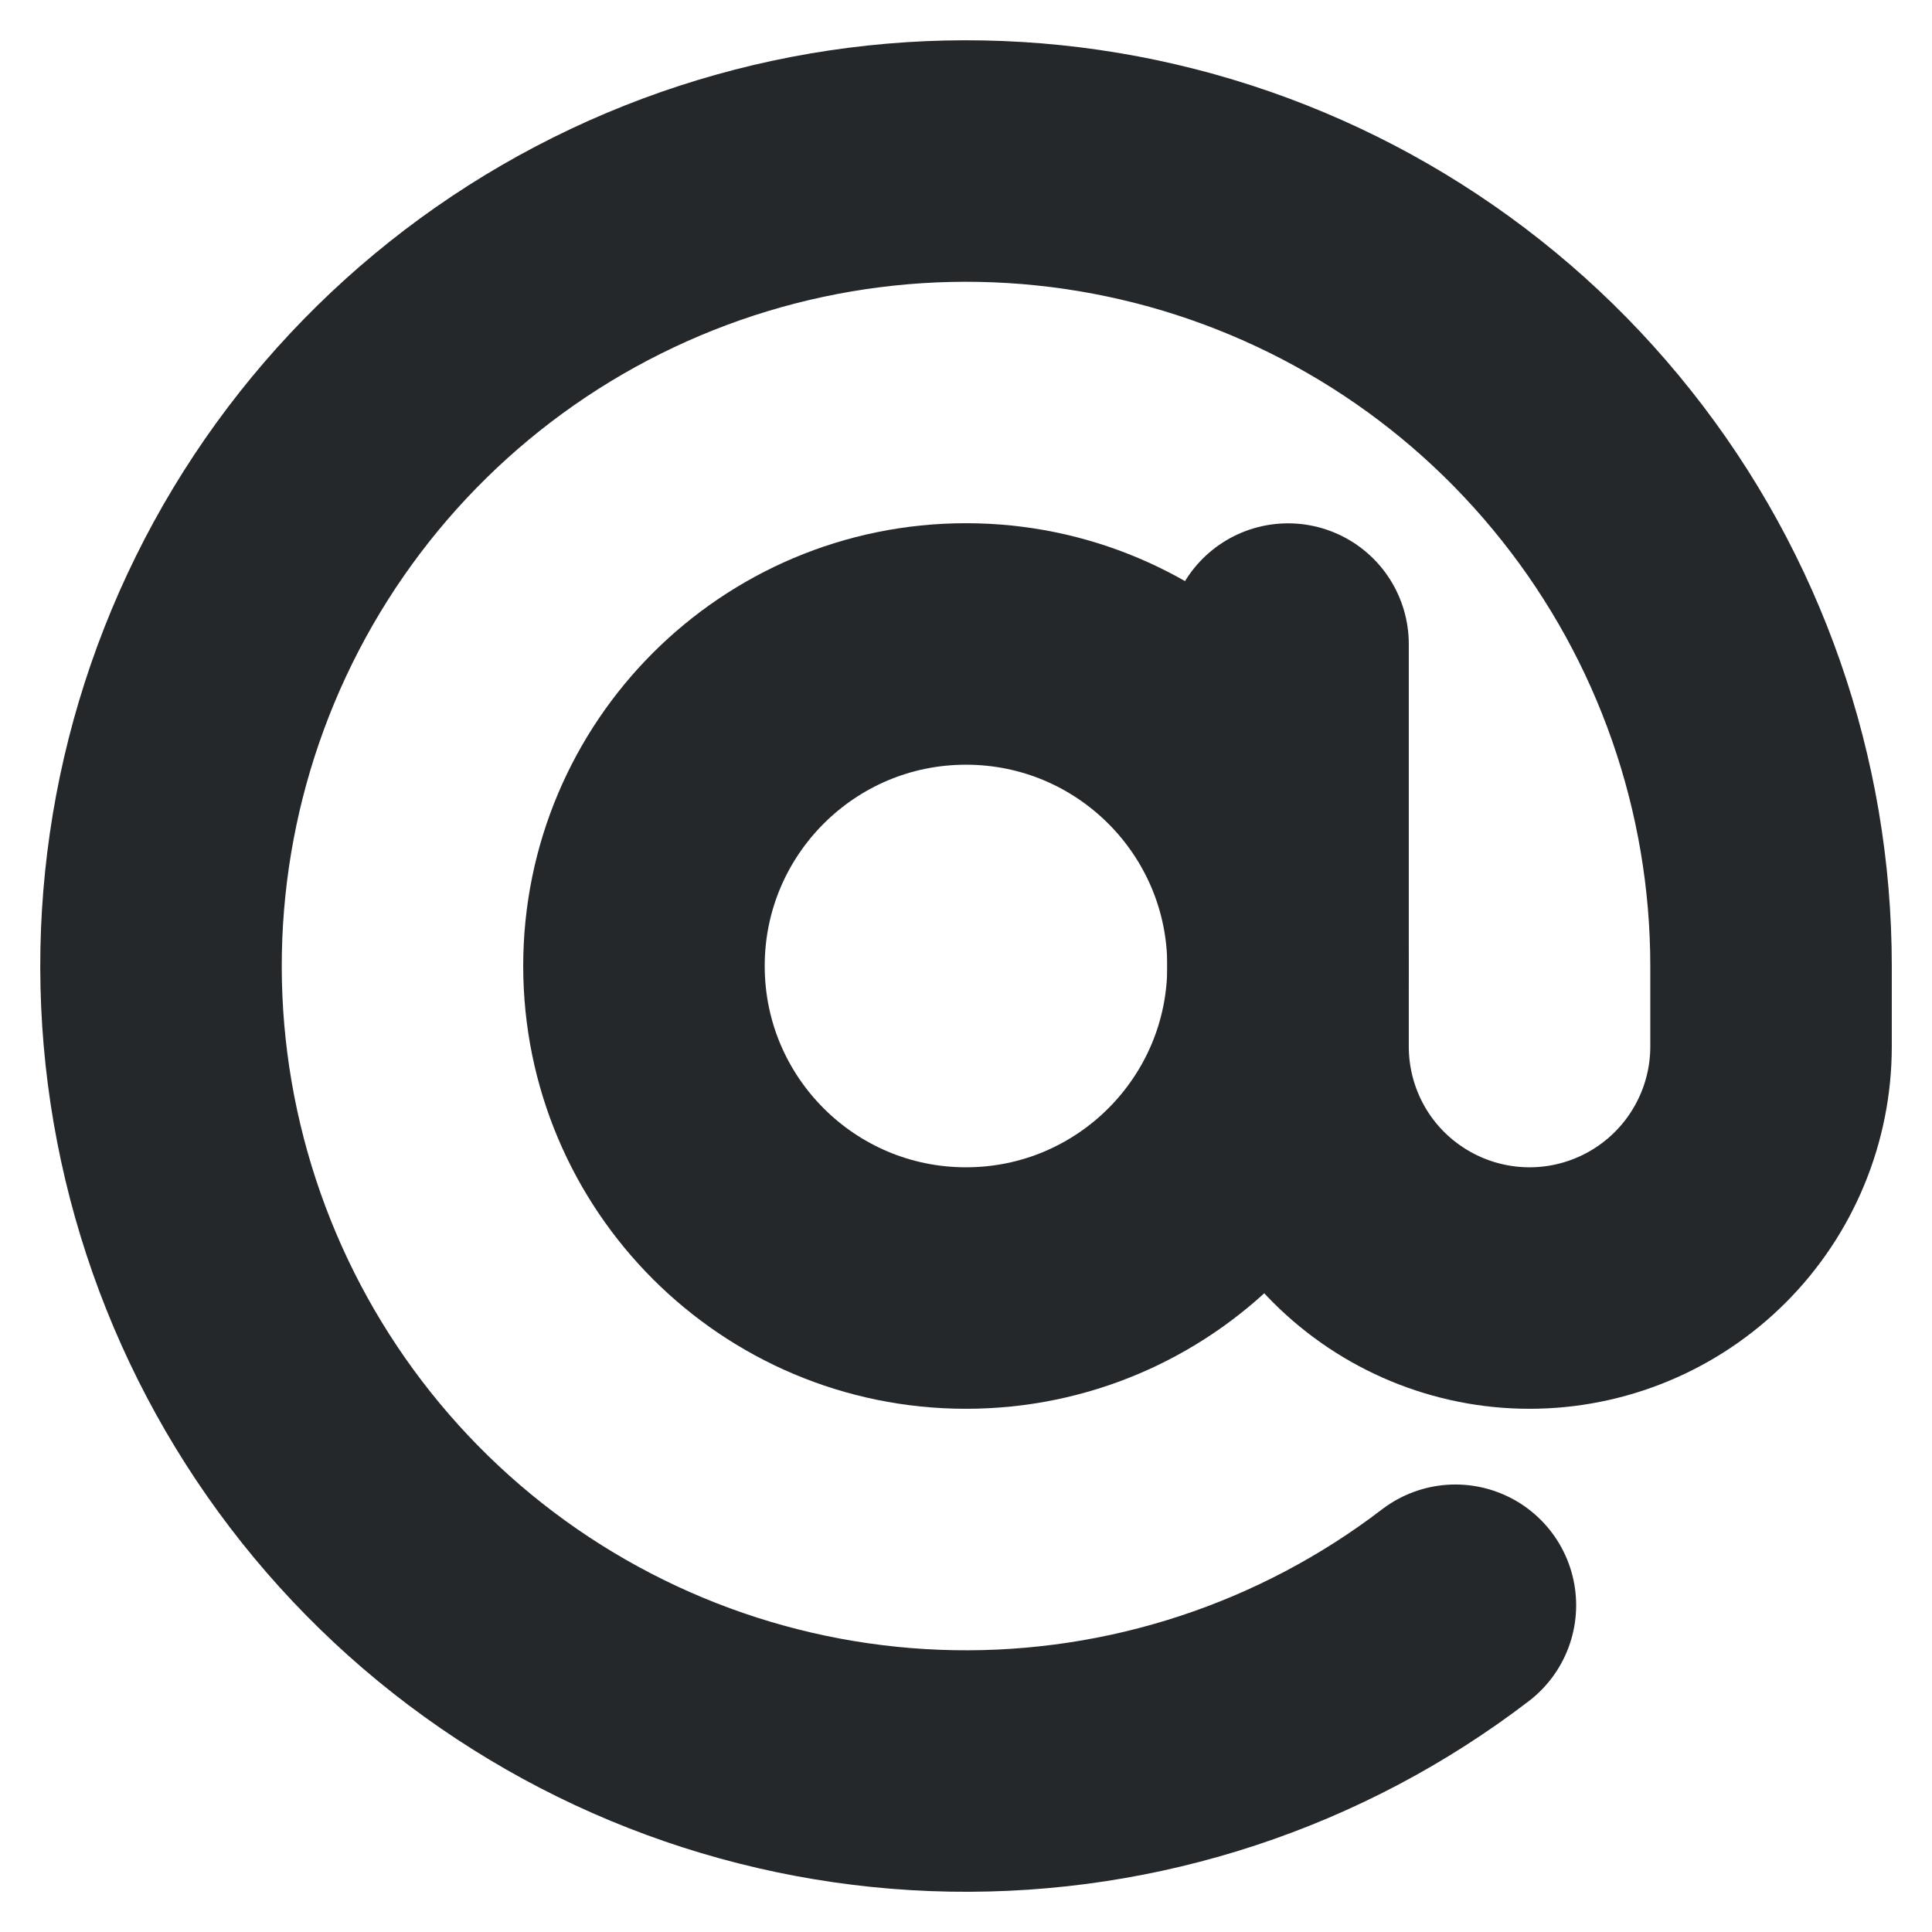 <svg width="16" height="16" viewBox="0 0 16 16" fill="none" xmlns="http://www.w3.org/2000/svg">
<path d="M8 10.667C9.473 10.667 10.667 9.473 10.667 8C10.667 6.527 9.473 5.333 8 5.333C6.527 5.333 5.333 6.527 5.333 8C5.333 9.473 6.527 10.667 8 10.667Z" stroke="#25282B" stroke-width="2" stroke-linecap="round" stroke-linejoin="round"/>
<path d="M10.667 5.334V8.667C10.667 9.197 10.877 9.706 11.252 10.081C11.628 10.456 12.136 10.667 12.667 10.667C13.197 10.667 13.706 10.456 14.081 10.081C14.456 9.706 14.667 9.197 14.667 8.667V8C14.667 6.496 14.158 5.035 13.222 3.857C12.287 2.678 10.98 1.85 9.515 1.508C8.05 1.166 6.512 1.33 5.152 1.973C3.791 2.616 2.688 3.7 2.022 5.049C1.356 6.399 1.166 7.933 1.483 9.404C1.8 10.875 2.605 12.196 3.767 13.151C4.93 14.106 6.381 14.64 7.885 14.666C9.39 14.692 10.859 14.208 12.053 13.294" stroke="#25282B" stroke-width="2" stroke-linecap="round" stroke-linejoin="round"/>
</svg>
